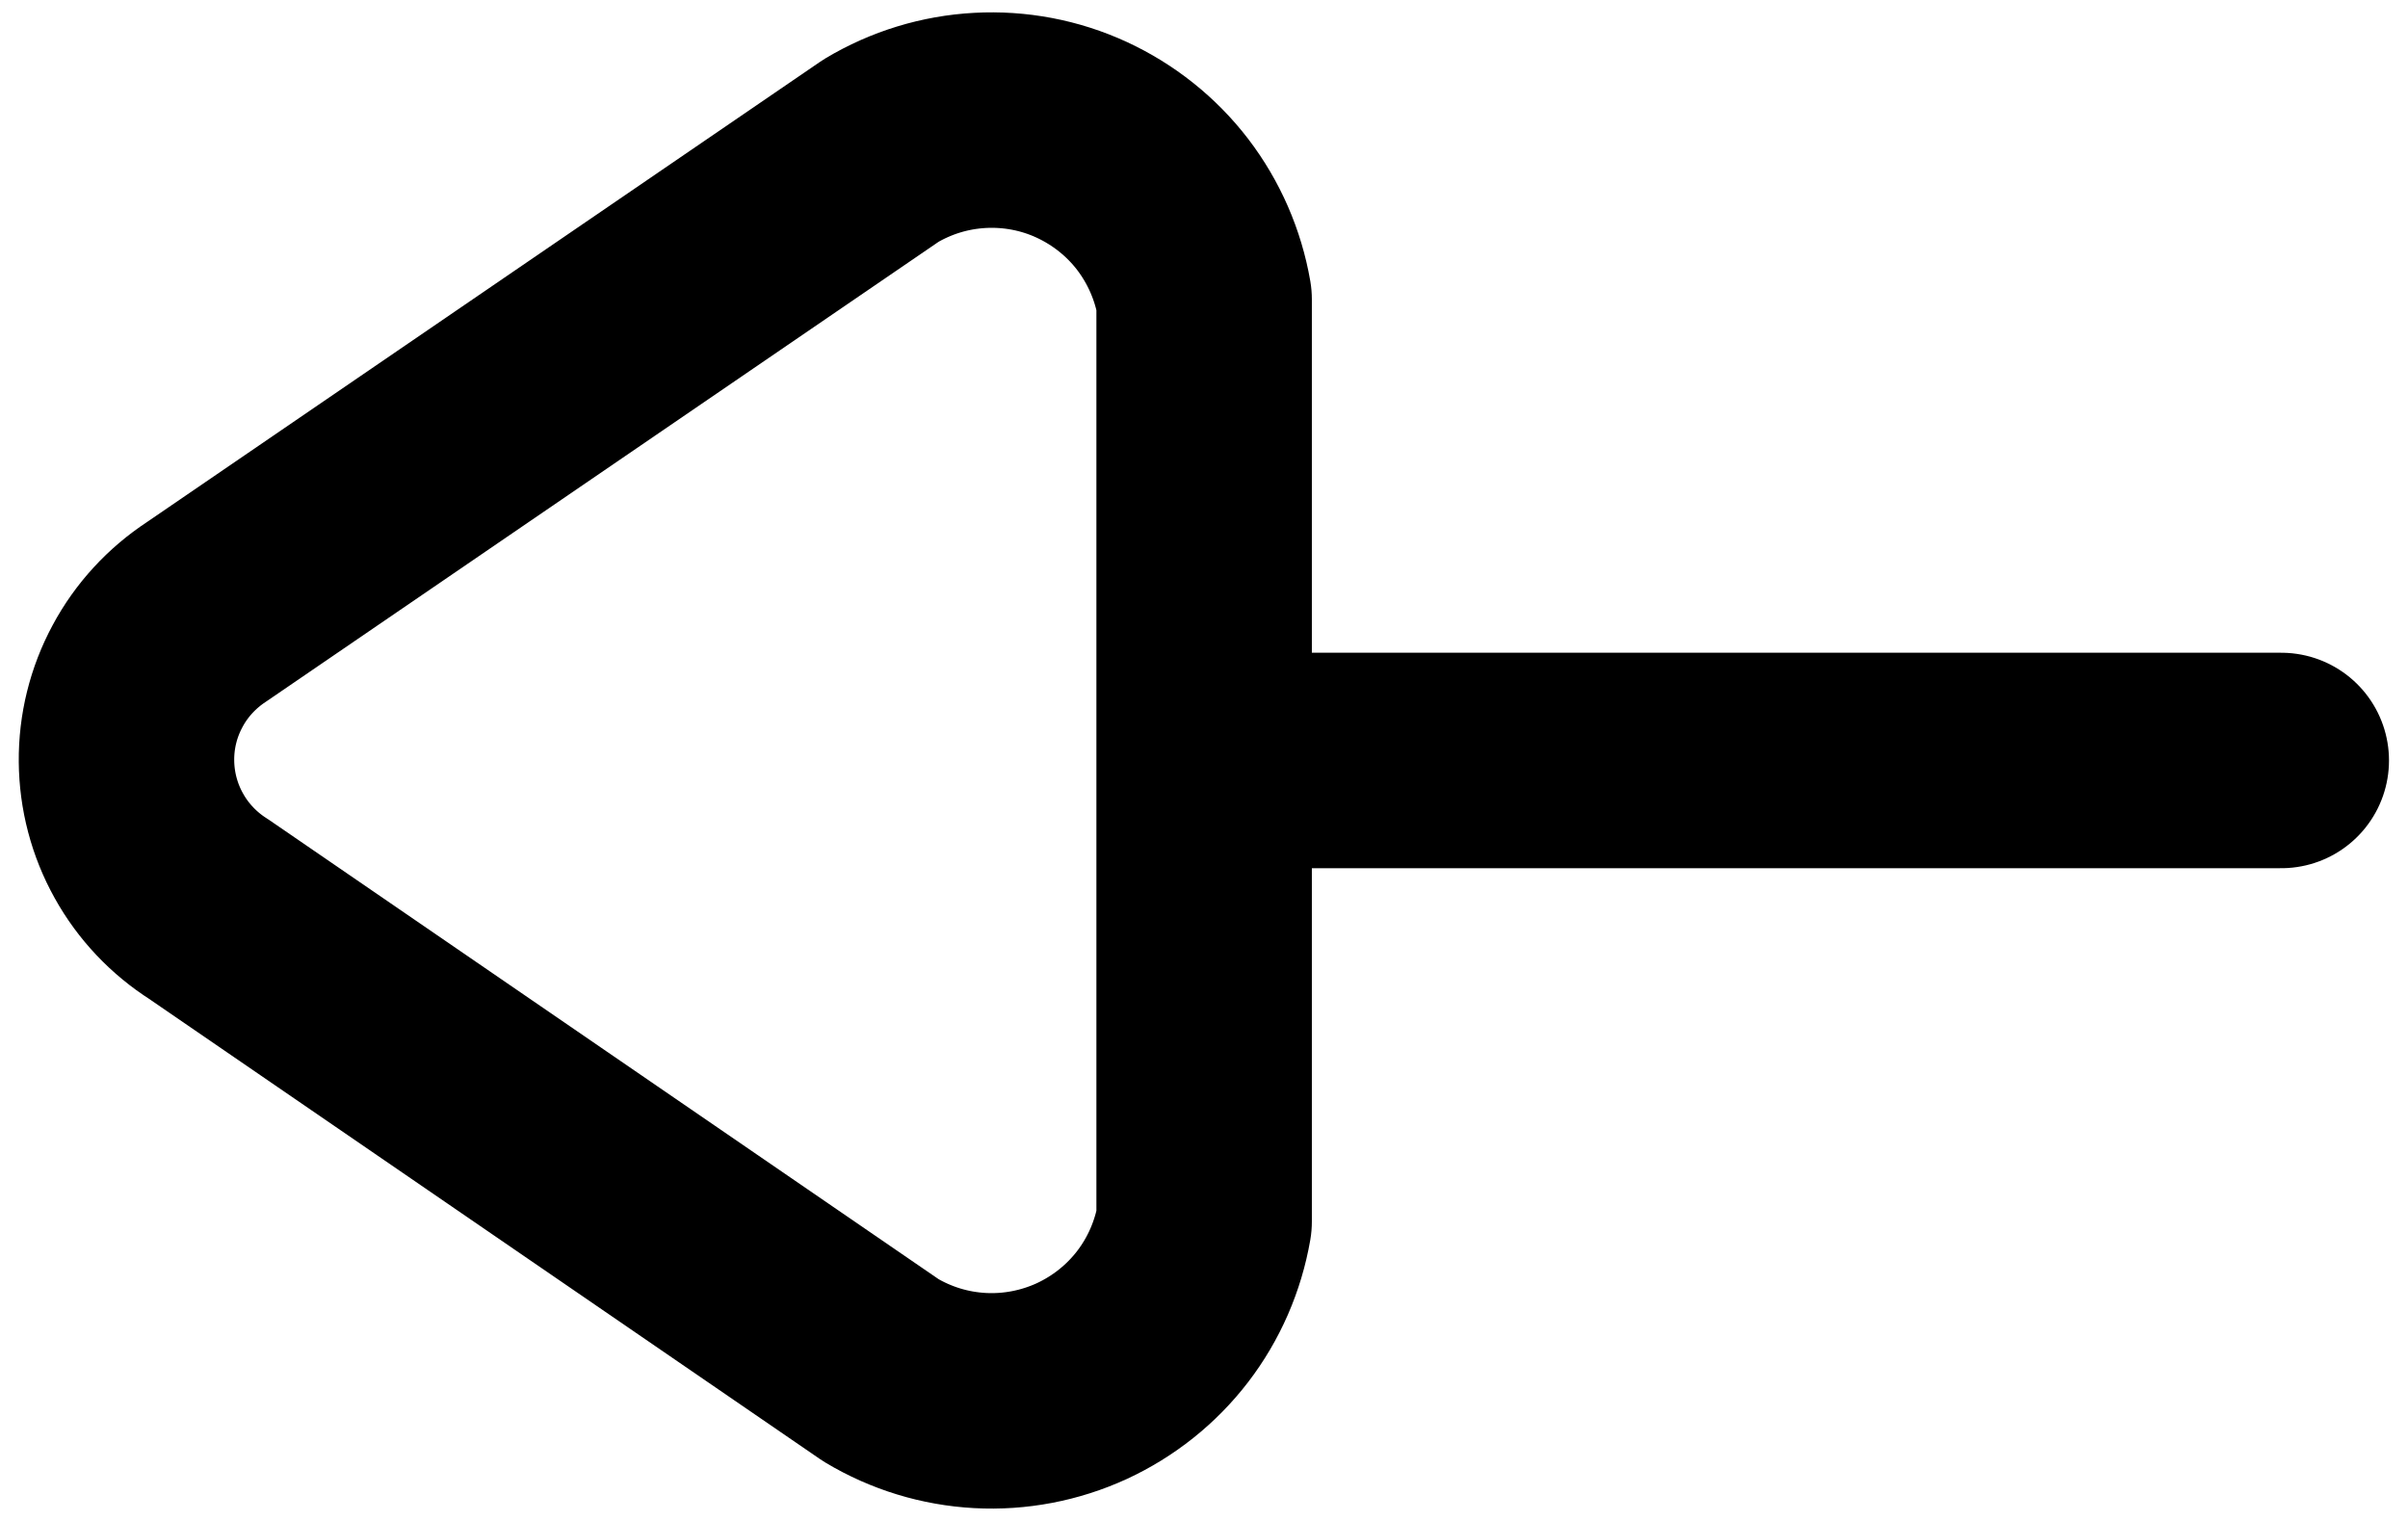 <svg width="19" height="12" viewBox="0 0 19 12" fill="none" xmlns="http://www.w3.org/2000/svg">
<path d="M18 6H9.501M1.63 4.827L6.951 1.189C7.188 1.047 7.456 0.965 7.732 0.95C8.008 0.935 8.284 0.987 8.535 1.103C8.786 1.219 9.006 1.394 9.174 1.613C9.342 1.833 9.454 2.09 9.501 2.362V9.638C9.454 9.91 9.342 10.168 9.174 10.387C9.006 10.606 8.786 10.781 8.535 10.897C8.284 11.012 8.008 11.065 7.732 11.05C7.456 11.035 7.188 10.953 6.951 10.811L1.647 7.173C1.45 7.048 1.287 6.876 1.174 6.672C1.06 6.468 1 6.238 0.998 6.005C0.996 5.771 1.053 5.541 1.164 5.335C1.274 5.129 1.435 4.955 1.63 4.827Z" stroke="black" stroke-width="1.7" stroke-linecap="round" stroke-linejoin="round"/>
</svg>

